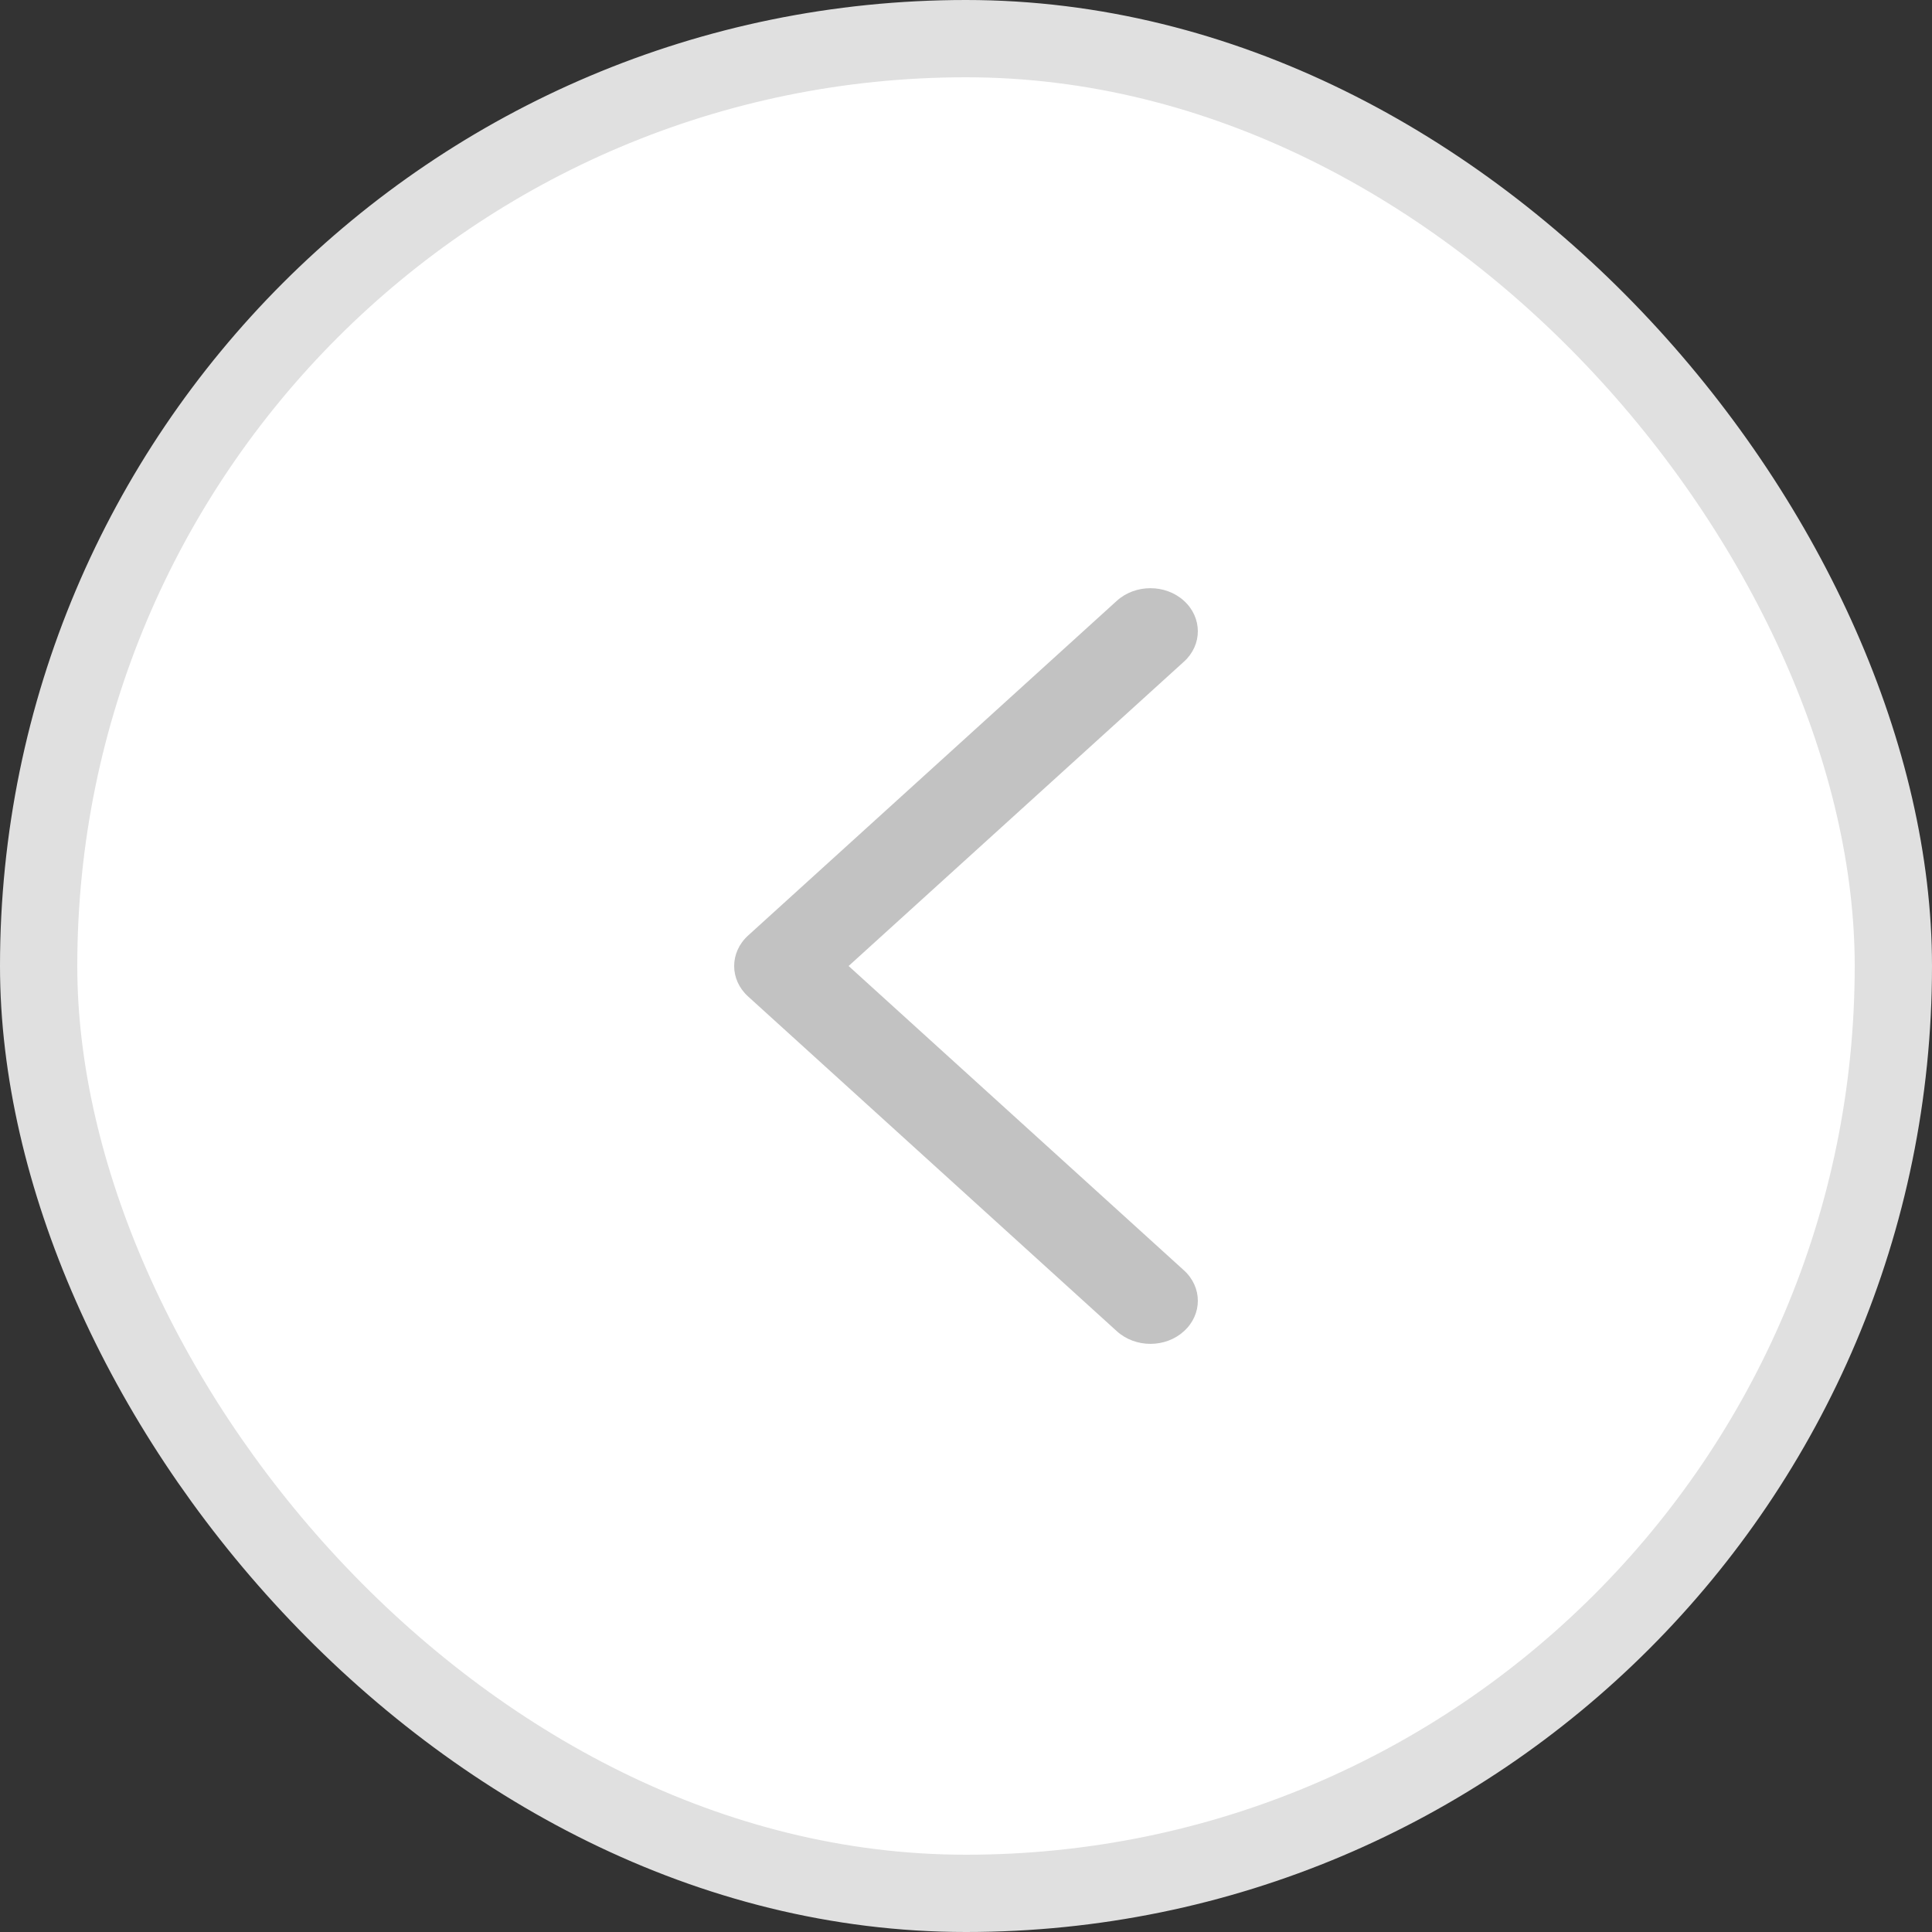 <svg width="25" height="25" viewBox="0 0 25 25" fill="none" xmlns="http://www.w3.org/2000/svg">
<rect x="0" y="0" width="25" height="25" fill="#333333" stroke="none"/>
<rect x="0.5" y="0.5" width="24" height="24" rx="12" fill="white"/>
<rect x="0.5" y="0.5" width="24" height="24" rx="12" stroke="#E0E0E0"/>
<path fill-rule="evenodd" clip-rule="evenodd" d="M15.32 7.774C15.56 7.992 15.56 8.345 15.32 8.562L10.981 12.5L15.32 16.438C15.56 16.656 15.56 17.008 15.32 17.226C15.081 17.444 14.692 17.444 14.452 17.226L9.68 12.894C9.44 12.677 9.44 12.324 9.68 12.106L14.452 7.774C14.692 7.557 15.081 7.557 15.32 7.774Z" fill="#999999" fill-opacity="0.6"/>
</svg>
